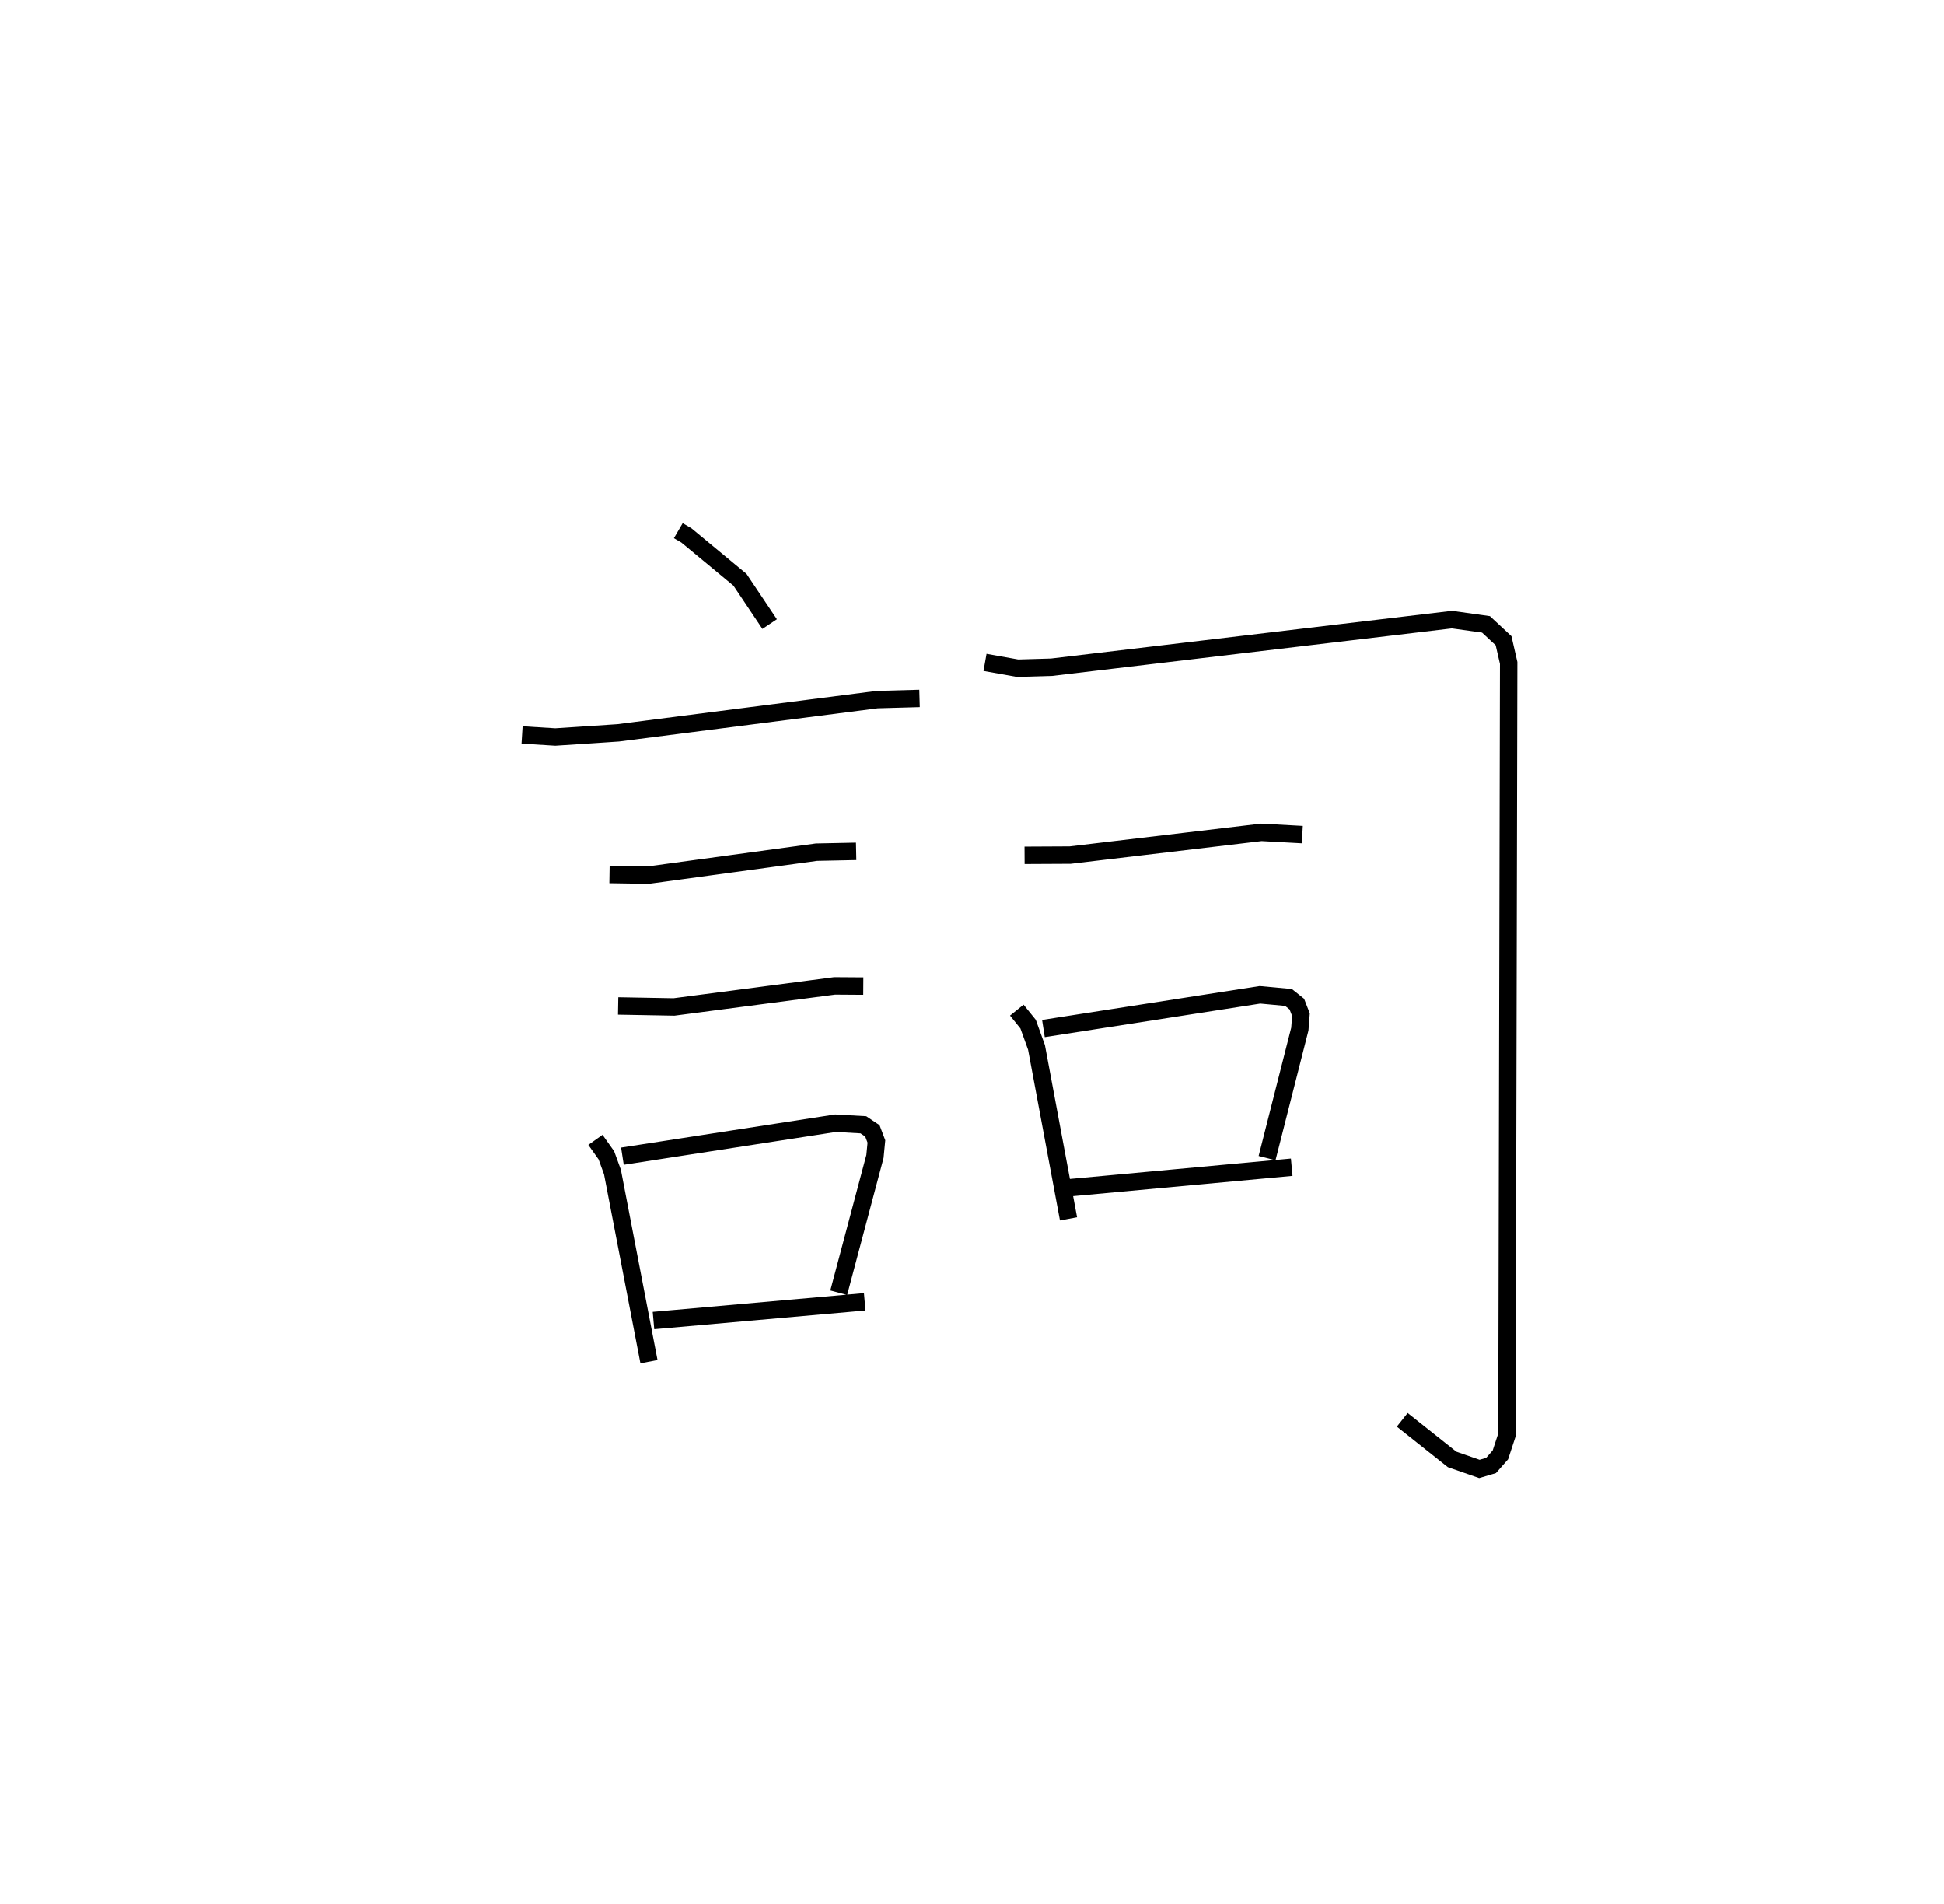 <?xml version="1.0" encoding="utf-8" ?>
<svg baseProfile="full" height="109.328" version="1.1" width="111.63" xmlns="http://www.w3.org/2000/svg" xmlns:ev="http://www.w3.org/2001/xml-events" xmlns:xlink="http://www.w3.org/1999/xlink"><defs /><rect fill="white" height="109.328" width="111.63" x="0" y="0" /><path d="M25,25 m0.0,0.0 m13.949,5.466 l0.466,0.272 3.076,2.546 l1.704,2.544 m-14.217,6.365 l1.909,0.118 3.61,-0.238 l14.866,-1.909 2.438,-0.068 m-17.803,10.109 l2.225,0.035 9.66,-1.318 l2.279,-0.047 m-13.667,8.876 l3.205,0.058 9.223,-1.209 l1.649,0.011 m-15.382,8.828 l0.629,0.888 0.349,0.959 l2.097,10.888 m-1.525,-11.798 l12.239,-1.893 1.597,0.091 l0.518,0.348 0.231,0.608 l-0.083,0.862 -2.08,7.821 m-10.638,1.598 l12.129,-1.075 m6.909,-36.709 l1.874,0.334 1.95,-0.057 l22.99,-2.733 1.955,0.274 l1.009,0.938 0.293,1.275 l-0.099,44.32 -0.376,1.145 l-0.534,0.607 -0.673,0.2 l-1.567,-0.546 -2.864,-2.274 m-21.686,-32.408 l2.62,-0.013 10.976,-1.304 l2.353,0.129 m-16.395,10.076 l0.649,0.805 0.482,1.334 l1.839,9.845 m-1.441,-10.927 l12.436,-1.936 1.637,0.152 l0.478,0.38 0.237,0.609 l-0.065,0.829 -1.881,7.405 m-11.303,1.697 l12.718,-1.174 " fill="none" stroke="black" stroke-width="1" /></svg>